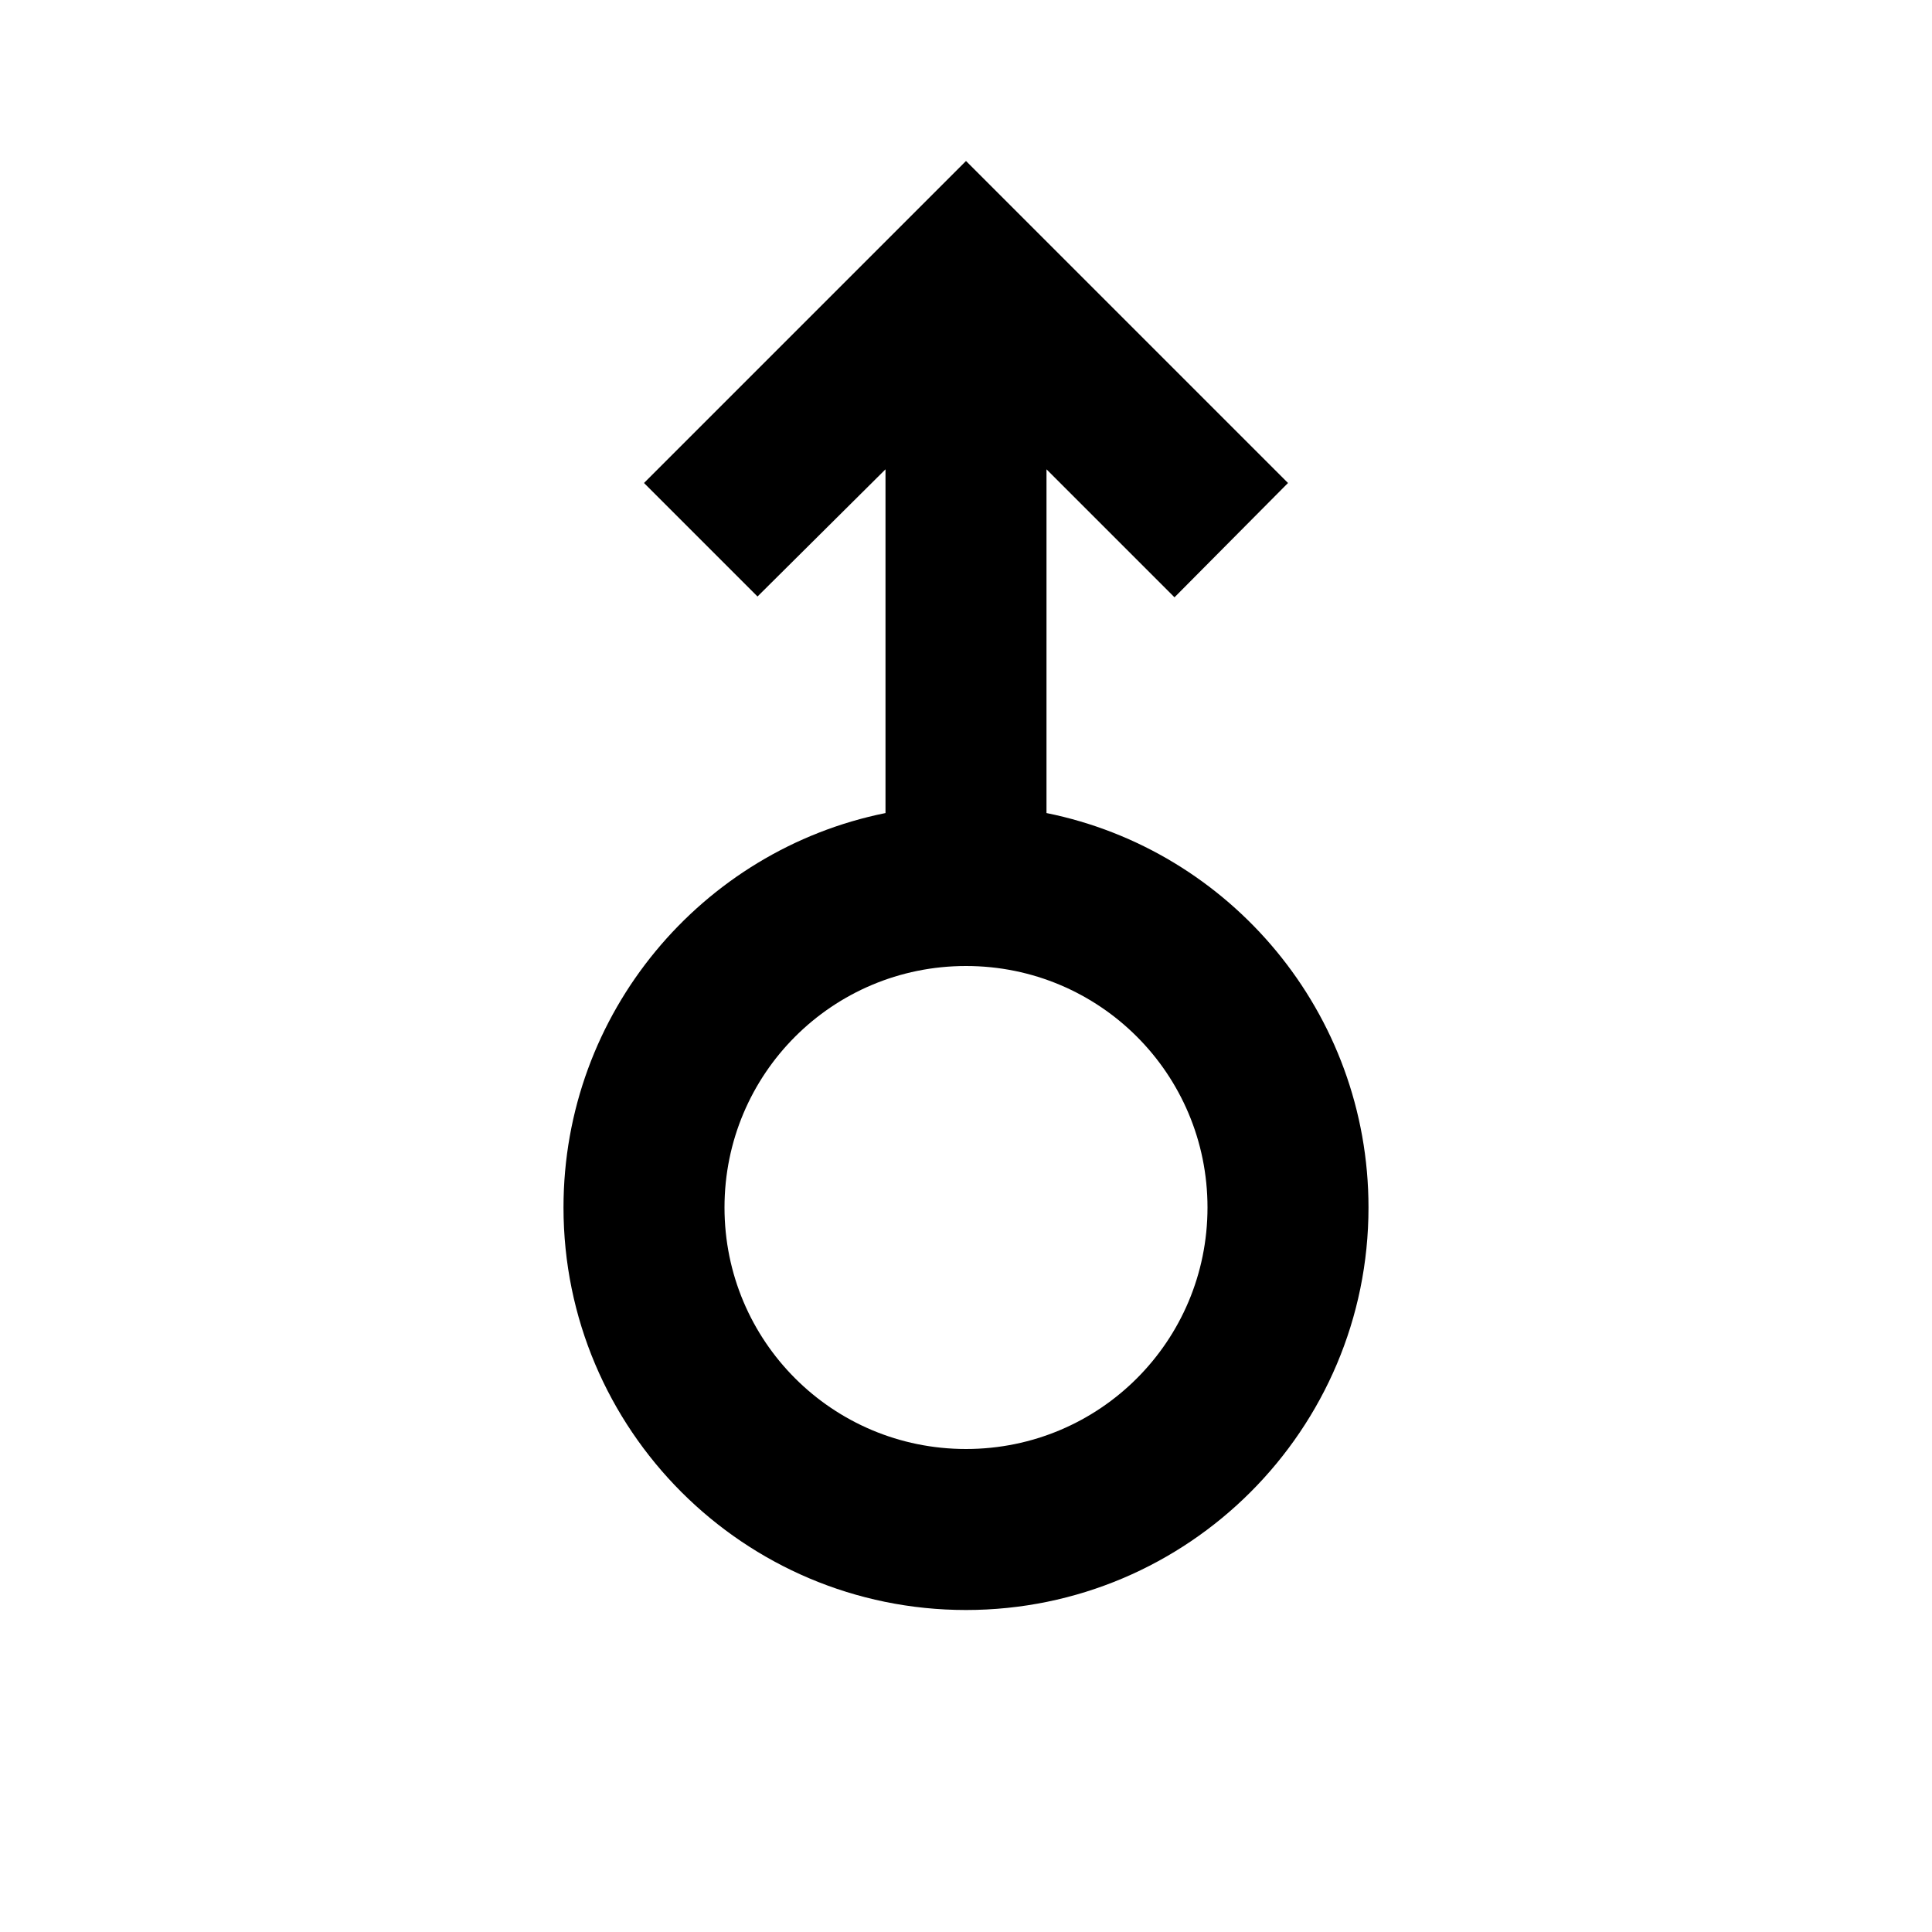 <svg fill="currentColor" xmlns="http://www.w3.org/2000/svg" height="24" viewBox="0 0 24 24" width="24"><g><rect fill="none" height="24" width="24"/></g><g><path d="M13,5.83l1.59,1.59L16,6l-4-4L8,6l1.41,1.41L11,5.83v4.27c-2.28,0.46-4,2.48-4,4.9c0,2.76,2.24,5,5,5s5-2.24,5-5 c0-2.42-1.72-4.44-4-4.9V5.83z M12,18c-1.66,0-3-1.34-3-3s1.34-3,3-3s3,1.34,3,3S13.66,18,12,18z"/></g></svg>